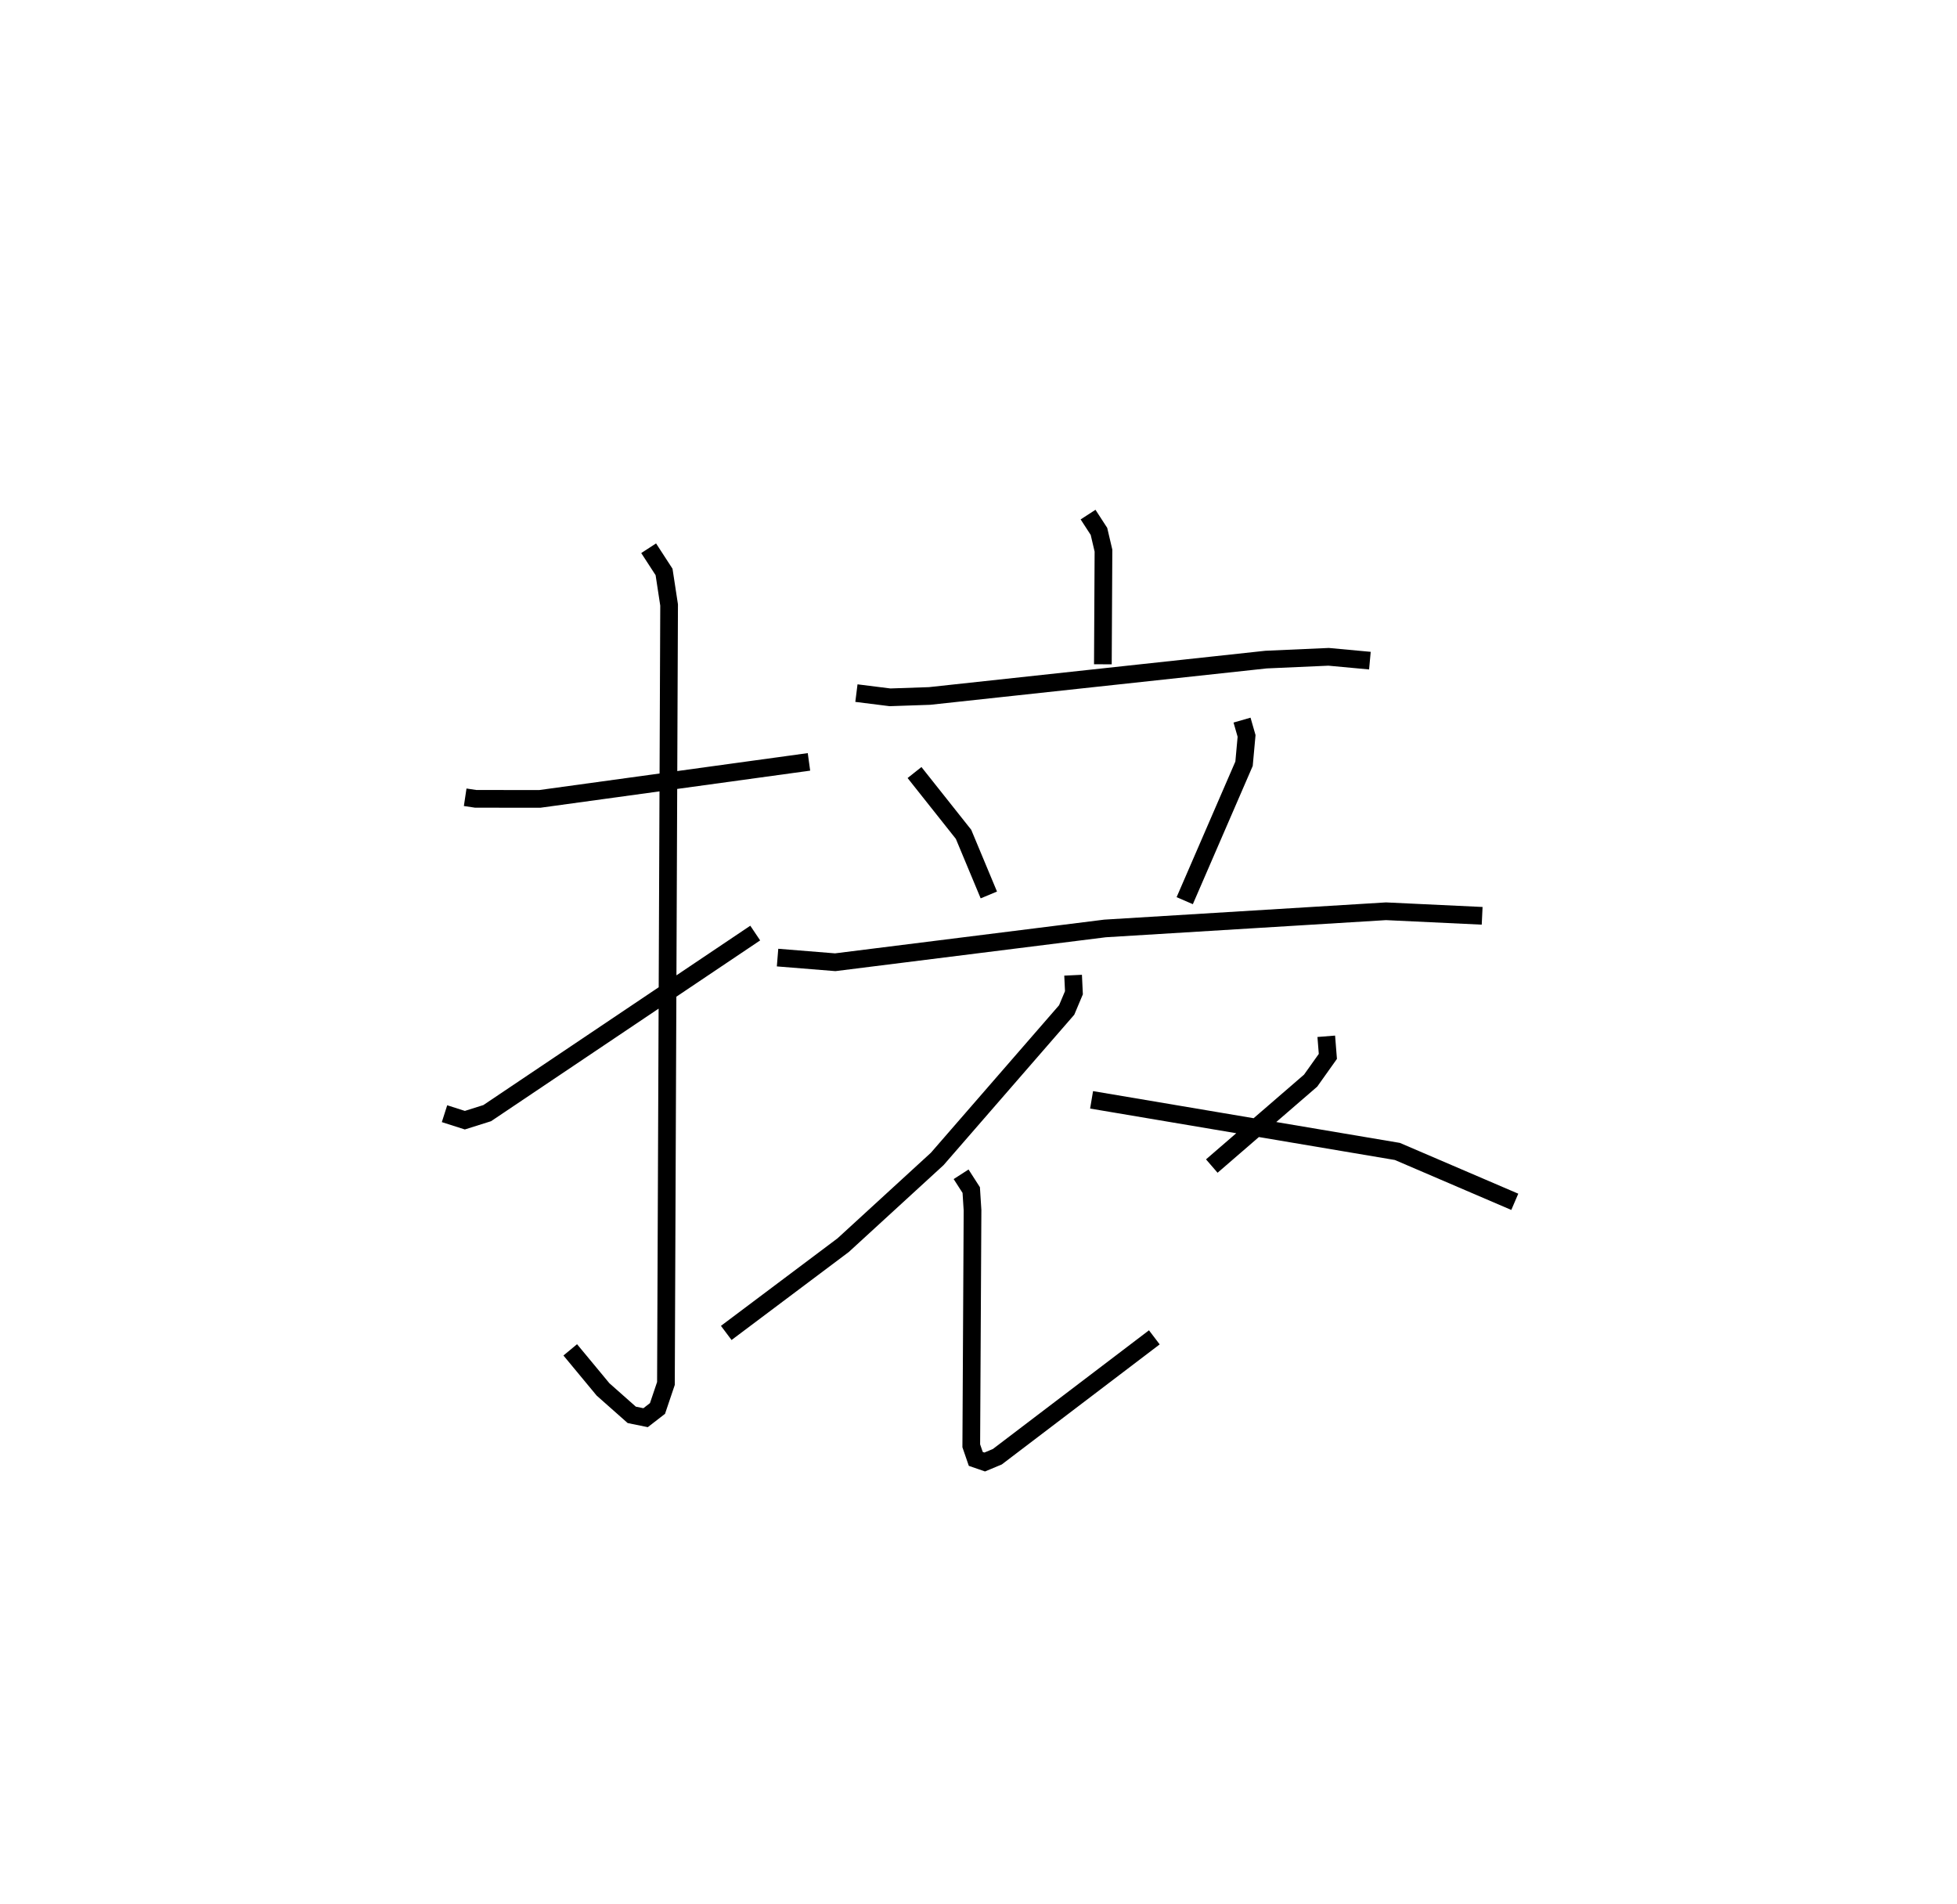 <?xml version="1.0" encoding="utf-8" ?>
<svg baseProfile="full" height="107.629" version="1.1" width="110.622" xmlns="http://www.w3.org/2000/svg" xmlns:ev="http://www.w3.org/2001/xml-events" xmlns:xlink="http://www.w3.org/1999/xlink"><defs /><rect fill="white" height="107.629" width="110.622" x="0" y="0" /><path d="M25,25 m0.0,0.0 m1.295,20.061 l0.6,0.09 3.627,0.001 l15.206,-2.091 m-9.062,-12.075 l0.871,1.341 0.285,1.866 l-0.179,43.999 -0.477,1.414 l-0.673,0.521 -0.782,-0.16 l-1.623,-1.437 -1.854,-2.237 m-7.107,-13.348 l1.149,0.367 1.264,-0.398 l15.15,-10.178 m18.814,-23.651 l0.616,0.949 0.255,1.087 l-0.034,6.424 m-13.931,1.629 l1.899,0.238 2.233,-0.076 l19.022,-2.056 3.539,-0.157 l2.332,0.216 m-25.741,6.324 l2.771,3.492 1.43,3.427 m14.312,-9.882 l0.257,0.894 -0.143,1.572 l-3.353,7.739 m-23.016,3.217 l3.26,0.263 15.251,-1.91 l15.882,-0.971 5.435,0.257 m-23.122,3.357 l0.047,0.991 -0.41,0.974 l-7.317,8.419 -5.316,4.872 l-6.61,4.962 m13.275,-8.966 l0.573,0.891 0.073,1.141 l-0.071,13.314 0.255,0.74 l0.506,0.175 0.713,-0.298 l8.874,-6.747 m9.719,-17.016 l0.09,1.137 -0.974,1.37 l-5.587,4.828 m-6.795,-3.743 l17.285,2.917 6.637,2.847 " fill="none" stroke="black" stroke-width="1" /></svg>